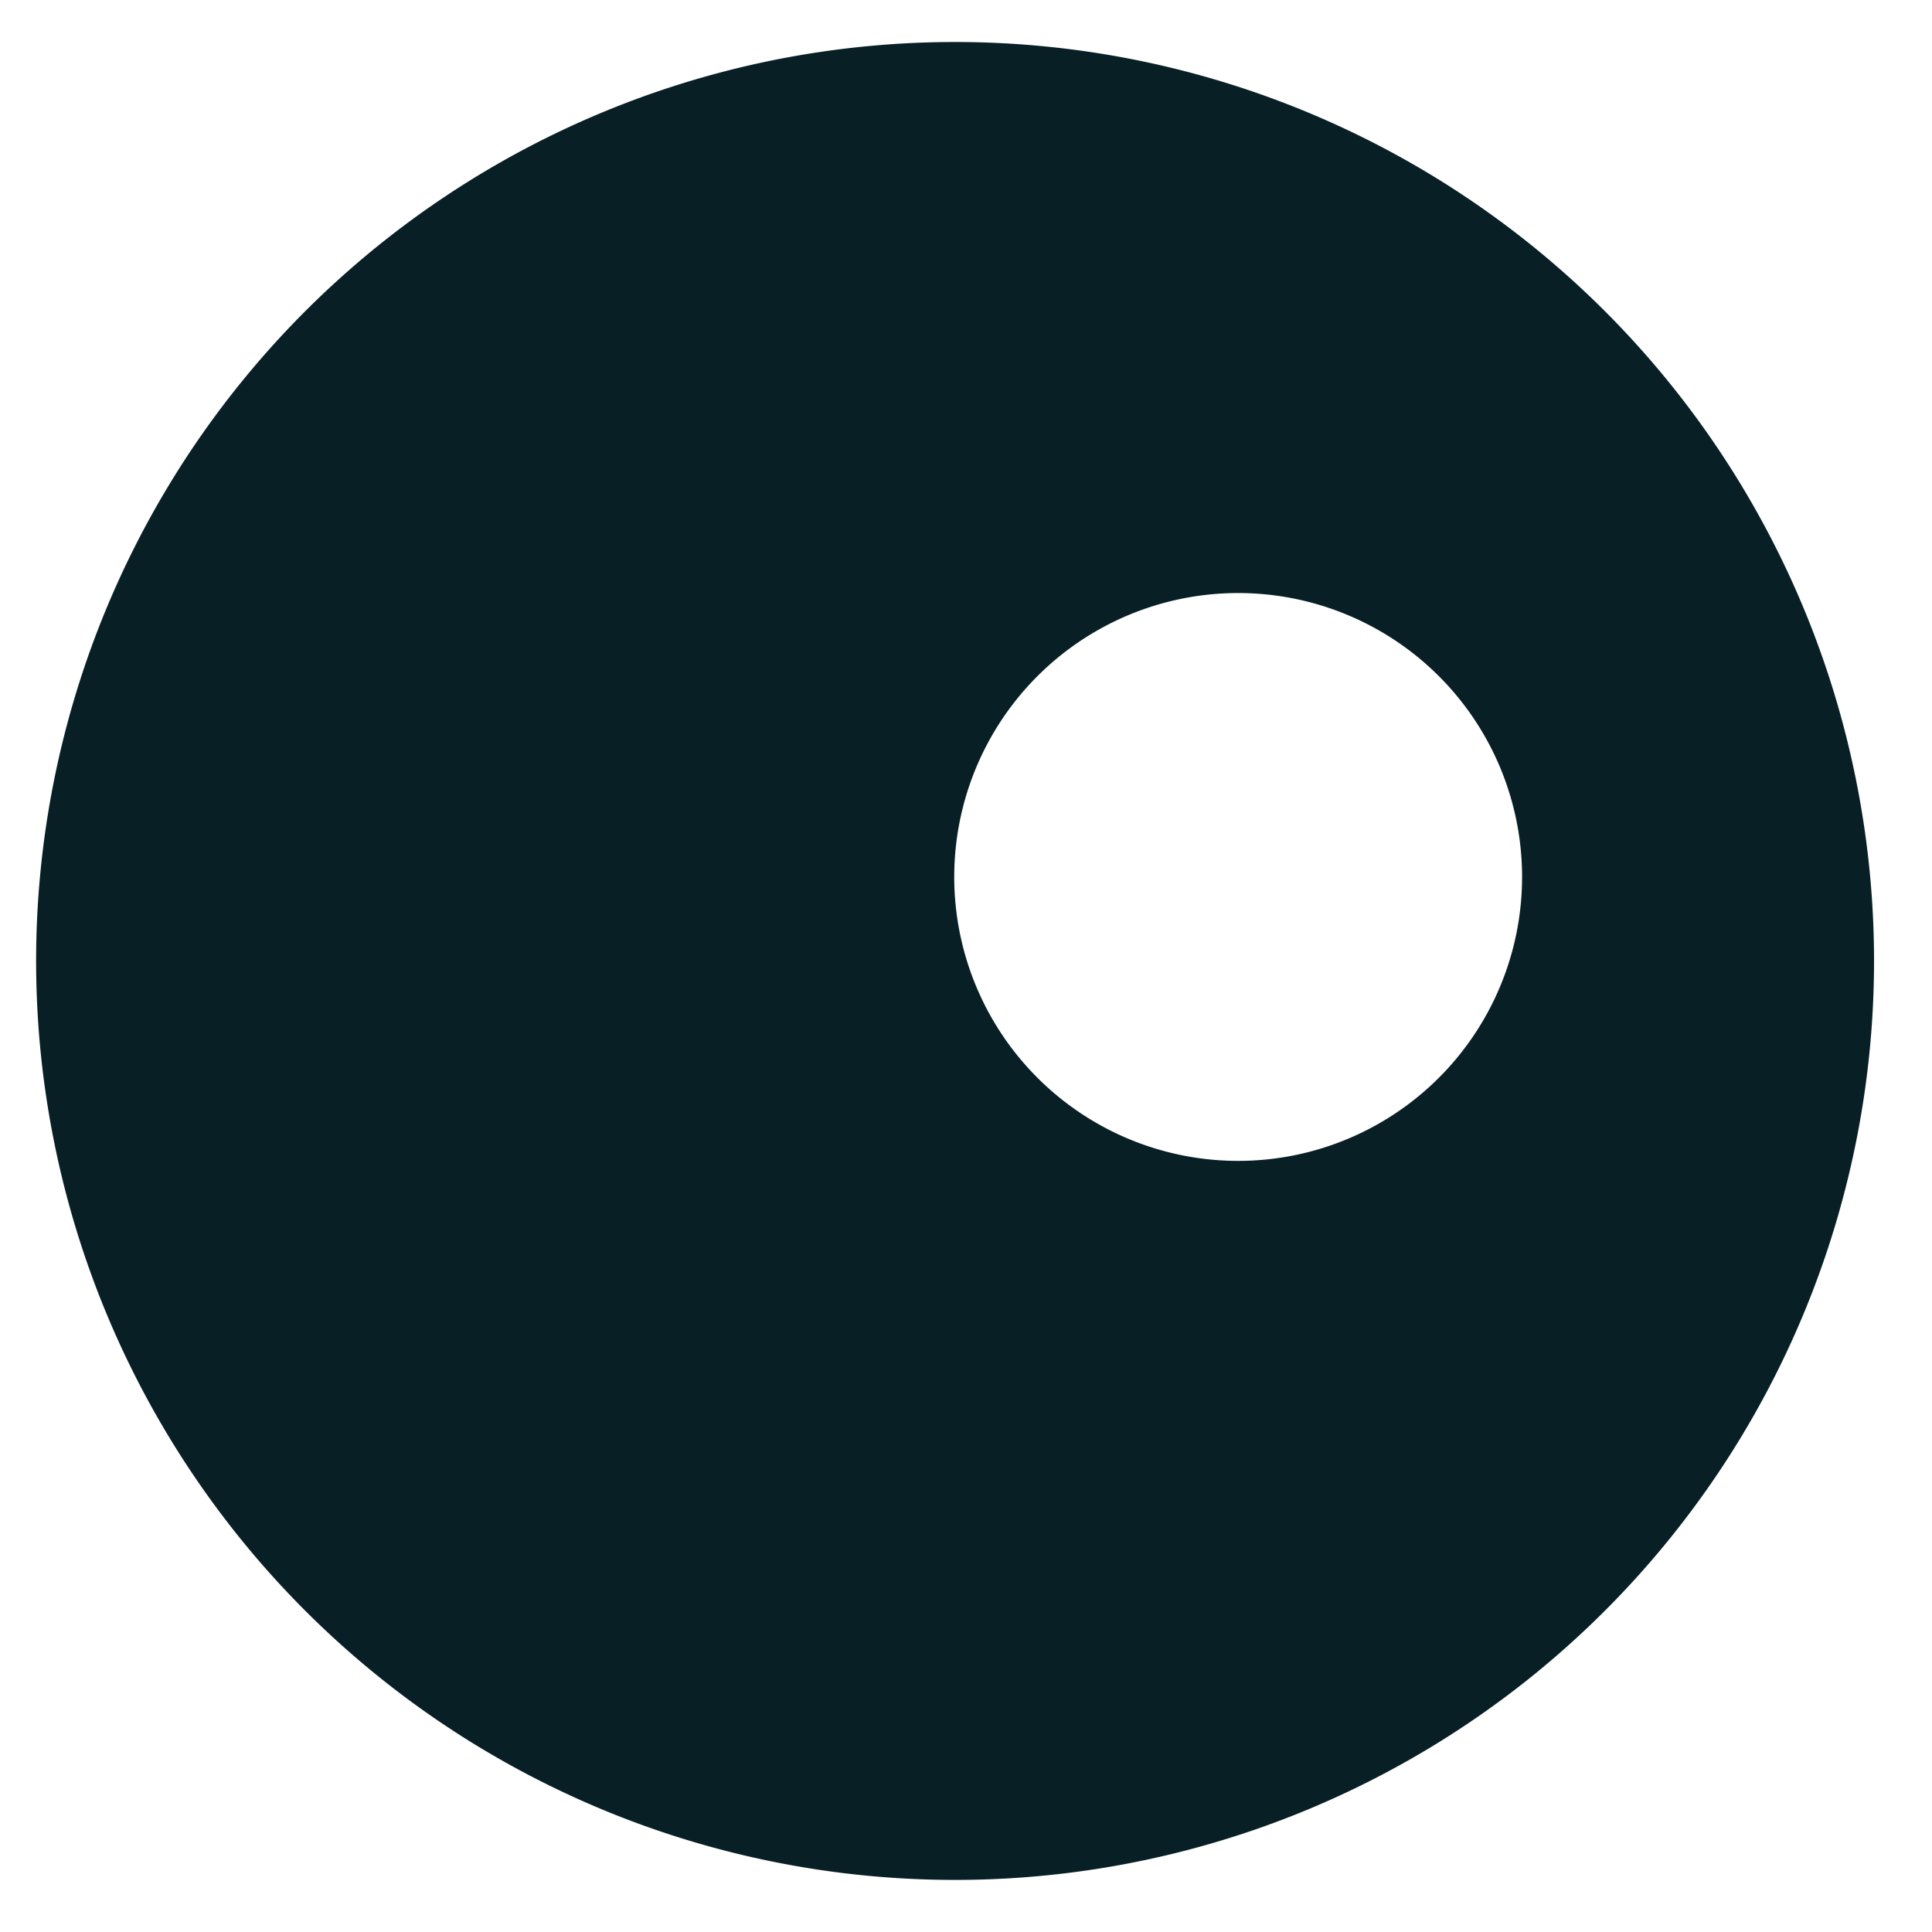 <svg id="Layer_1" data-name="Layer 1" xmlns="http://www.w3.org/2000/svg" viewBox="0 0 23 23"><defs><style>.cls-1{fill:#081f25;}</style></defs><title>logo_black</title><path class="cls-1" d="M11.37.5A10.94,10.94,0,1,0,22.31,11.44,10.94,10.94,0,0,0,11.37.5Zm3.38,13.32a3.38,3.38,0,1,1,3.37-3.38A3.38,3.38,0,0,1,14.75,13.82Z"/></svg>